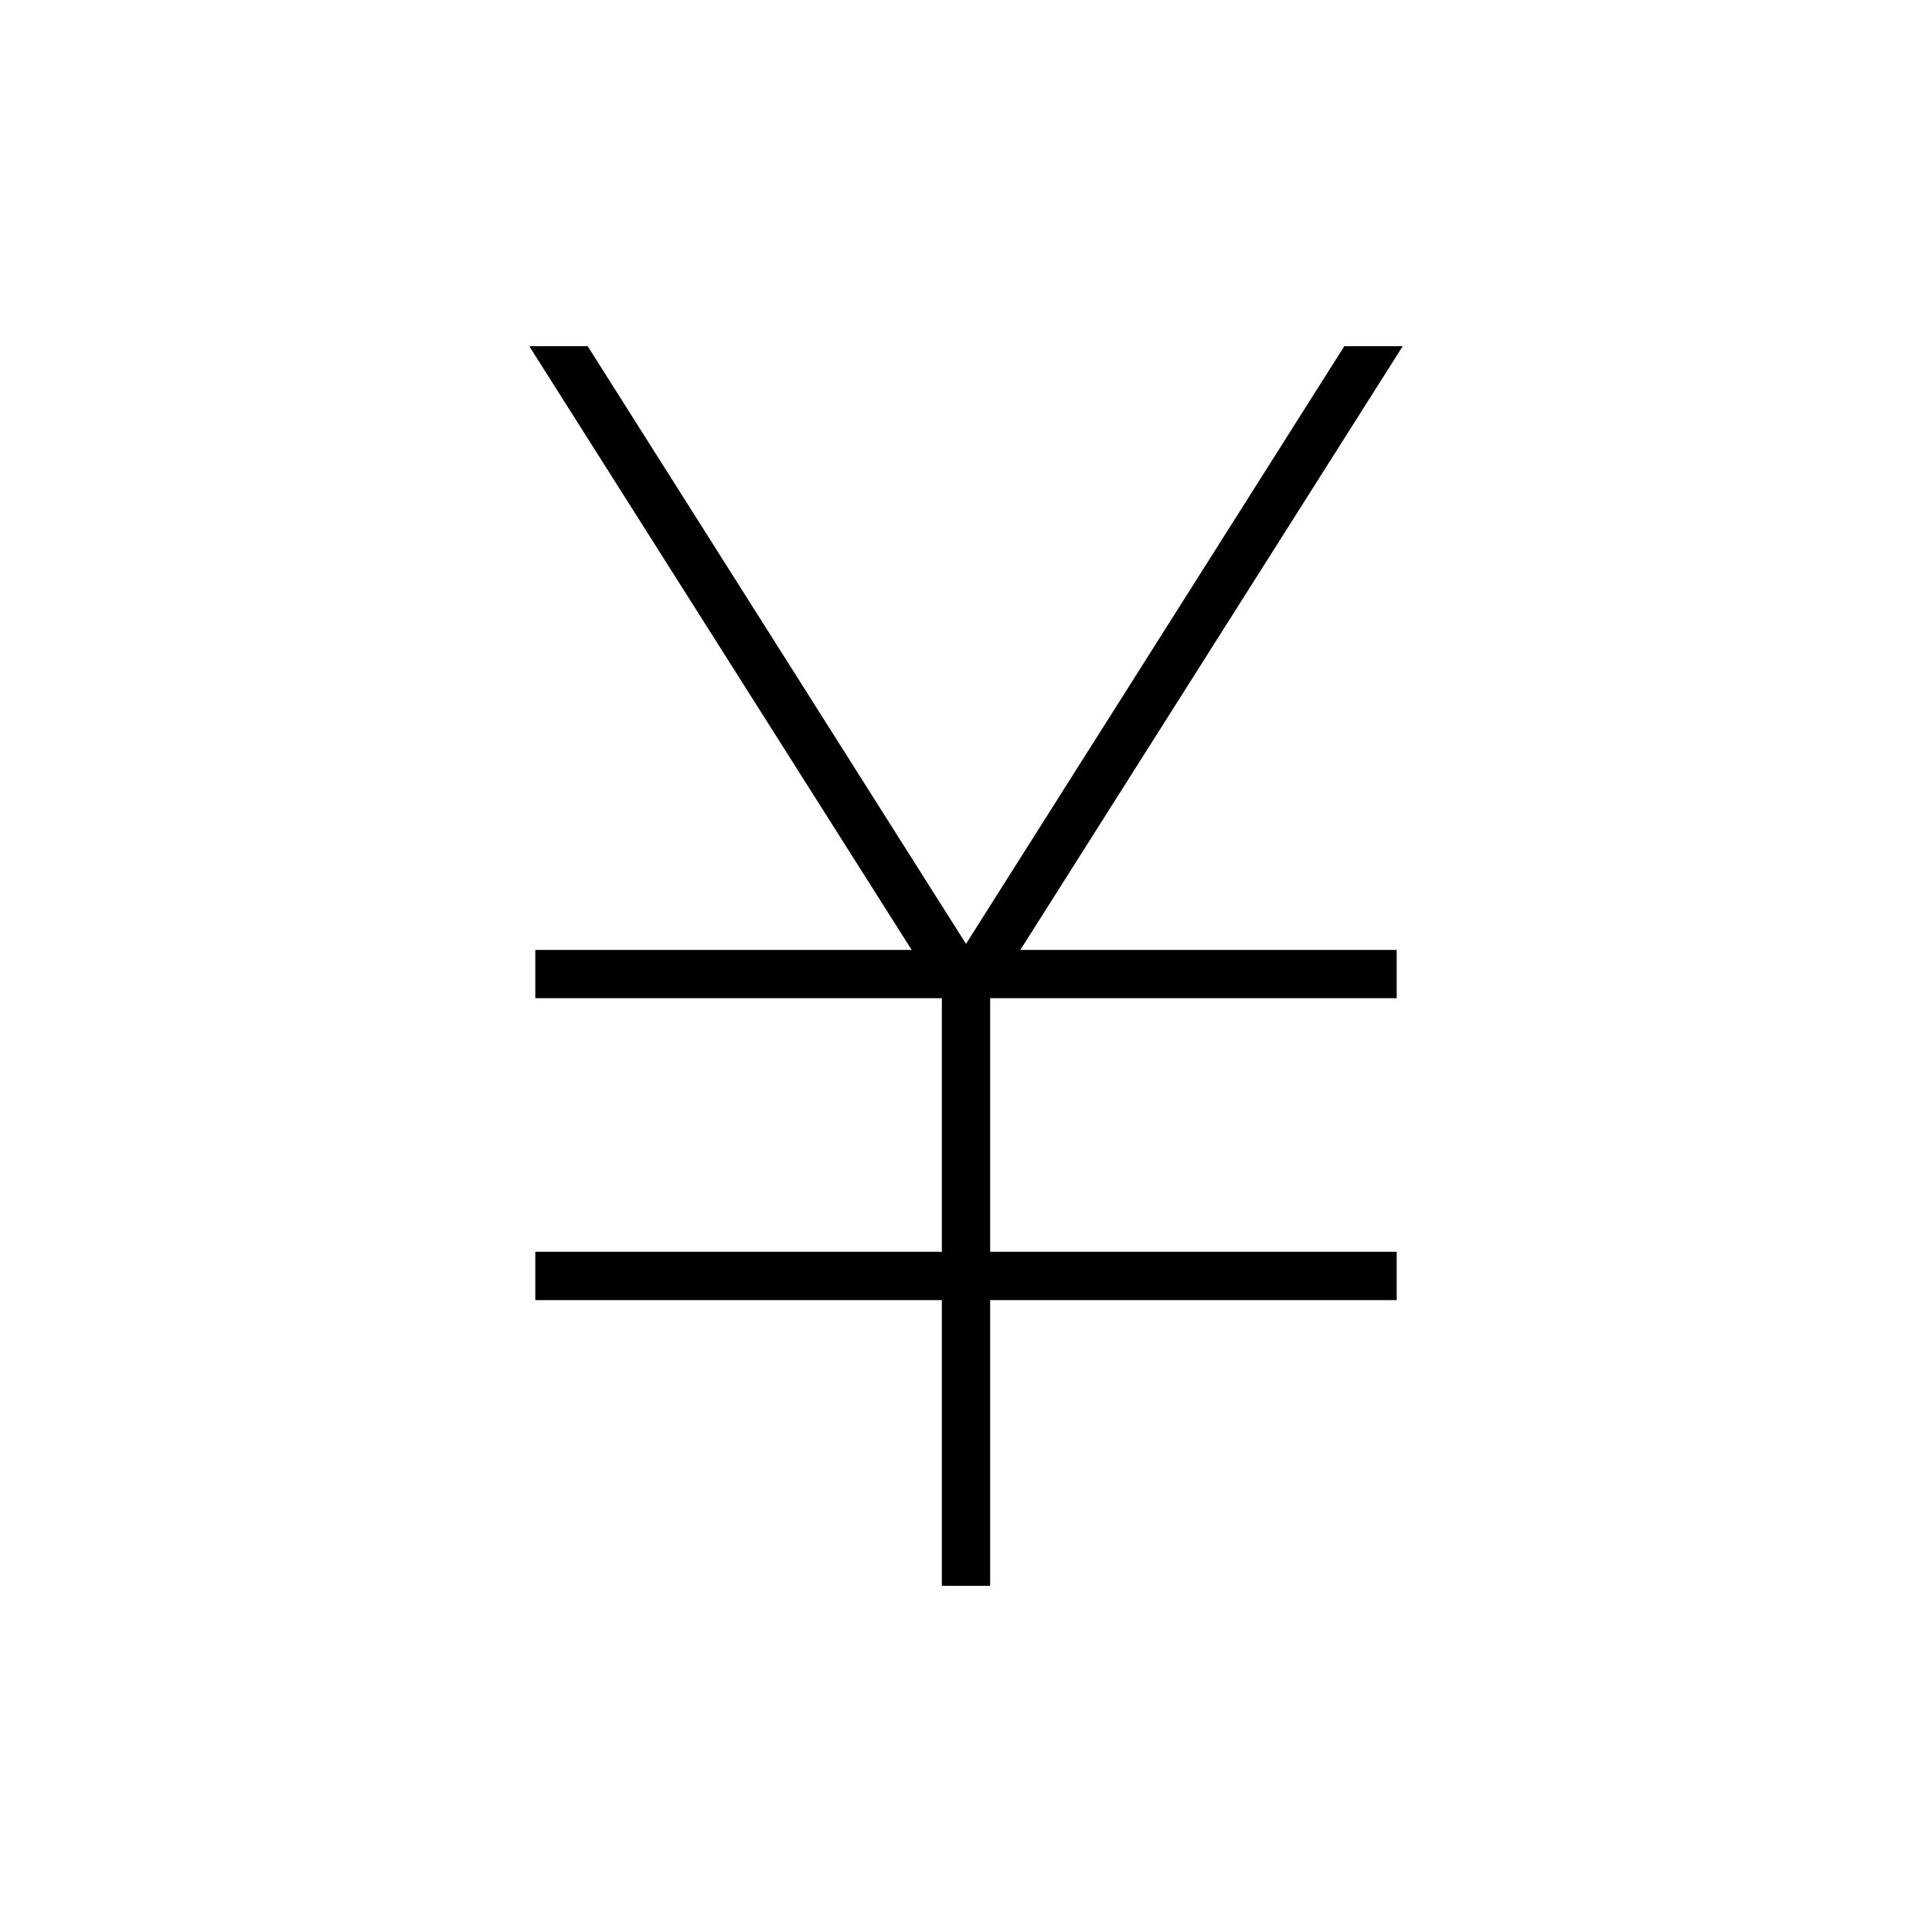 <svg xmlns="http://www.w3.org/2000/svg" height="40" width="40"><path d="M19.5 32.833v-5.916h-8.417v-1H19.5v-5.25h-8.417v-1h7.792l-7.917-12.5h1.209L20 19.542l7.833-12.375h1.209l-7.917 12.5h7.792v1H20.5v5.25h8.417v1H20.5v5.916Z"/></svg>